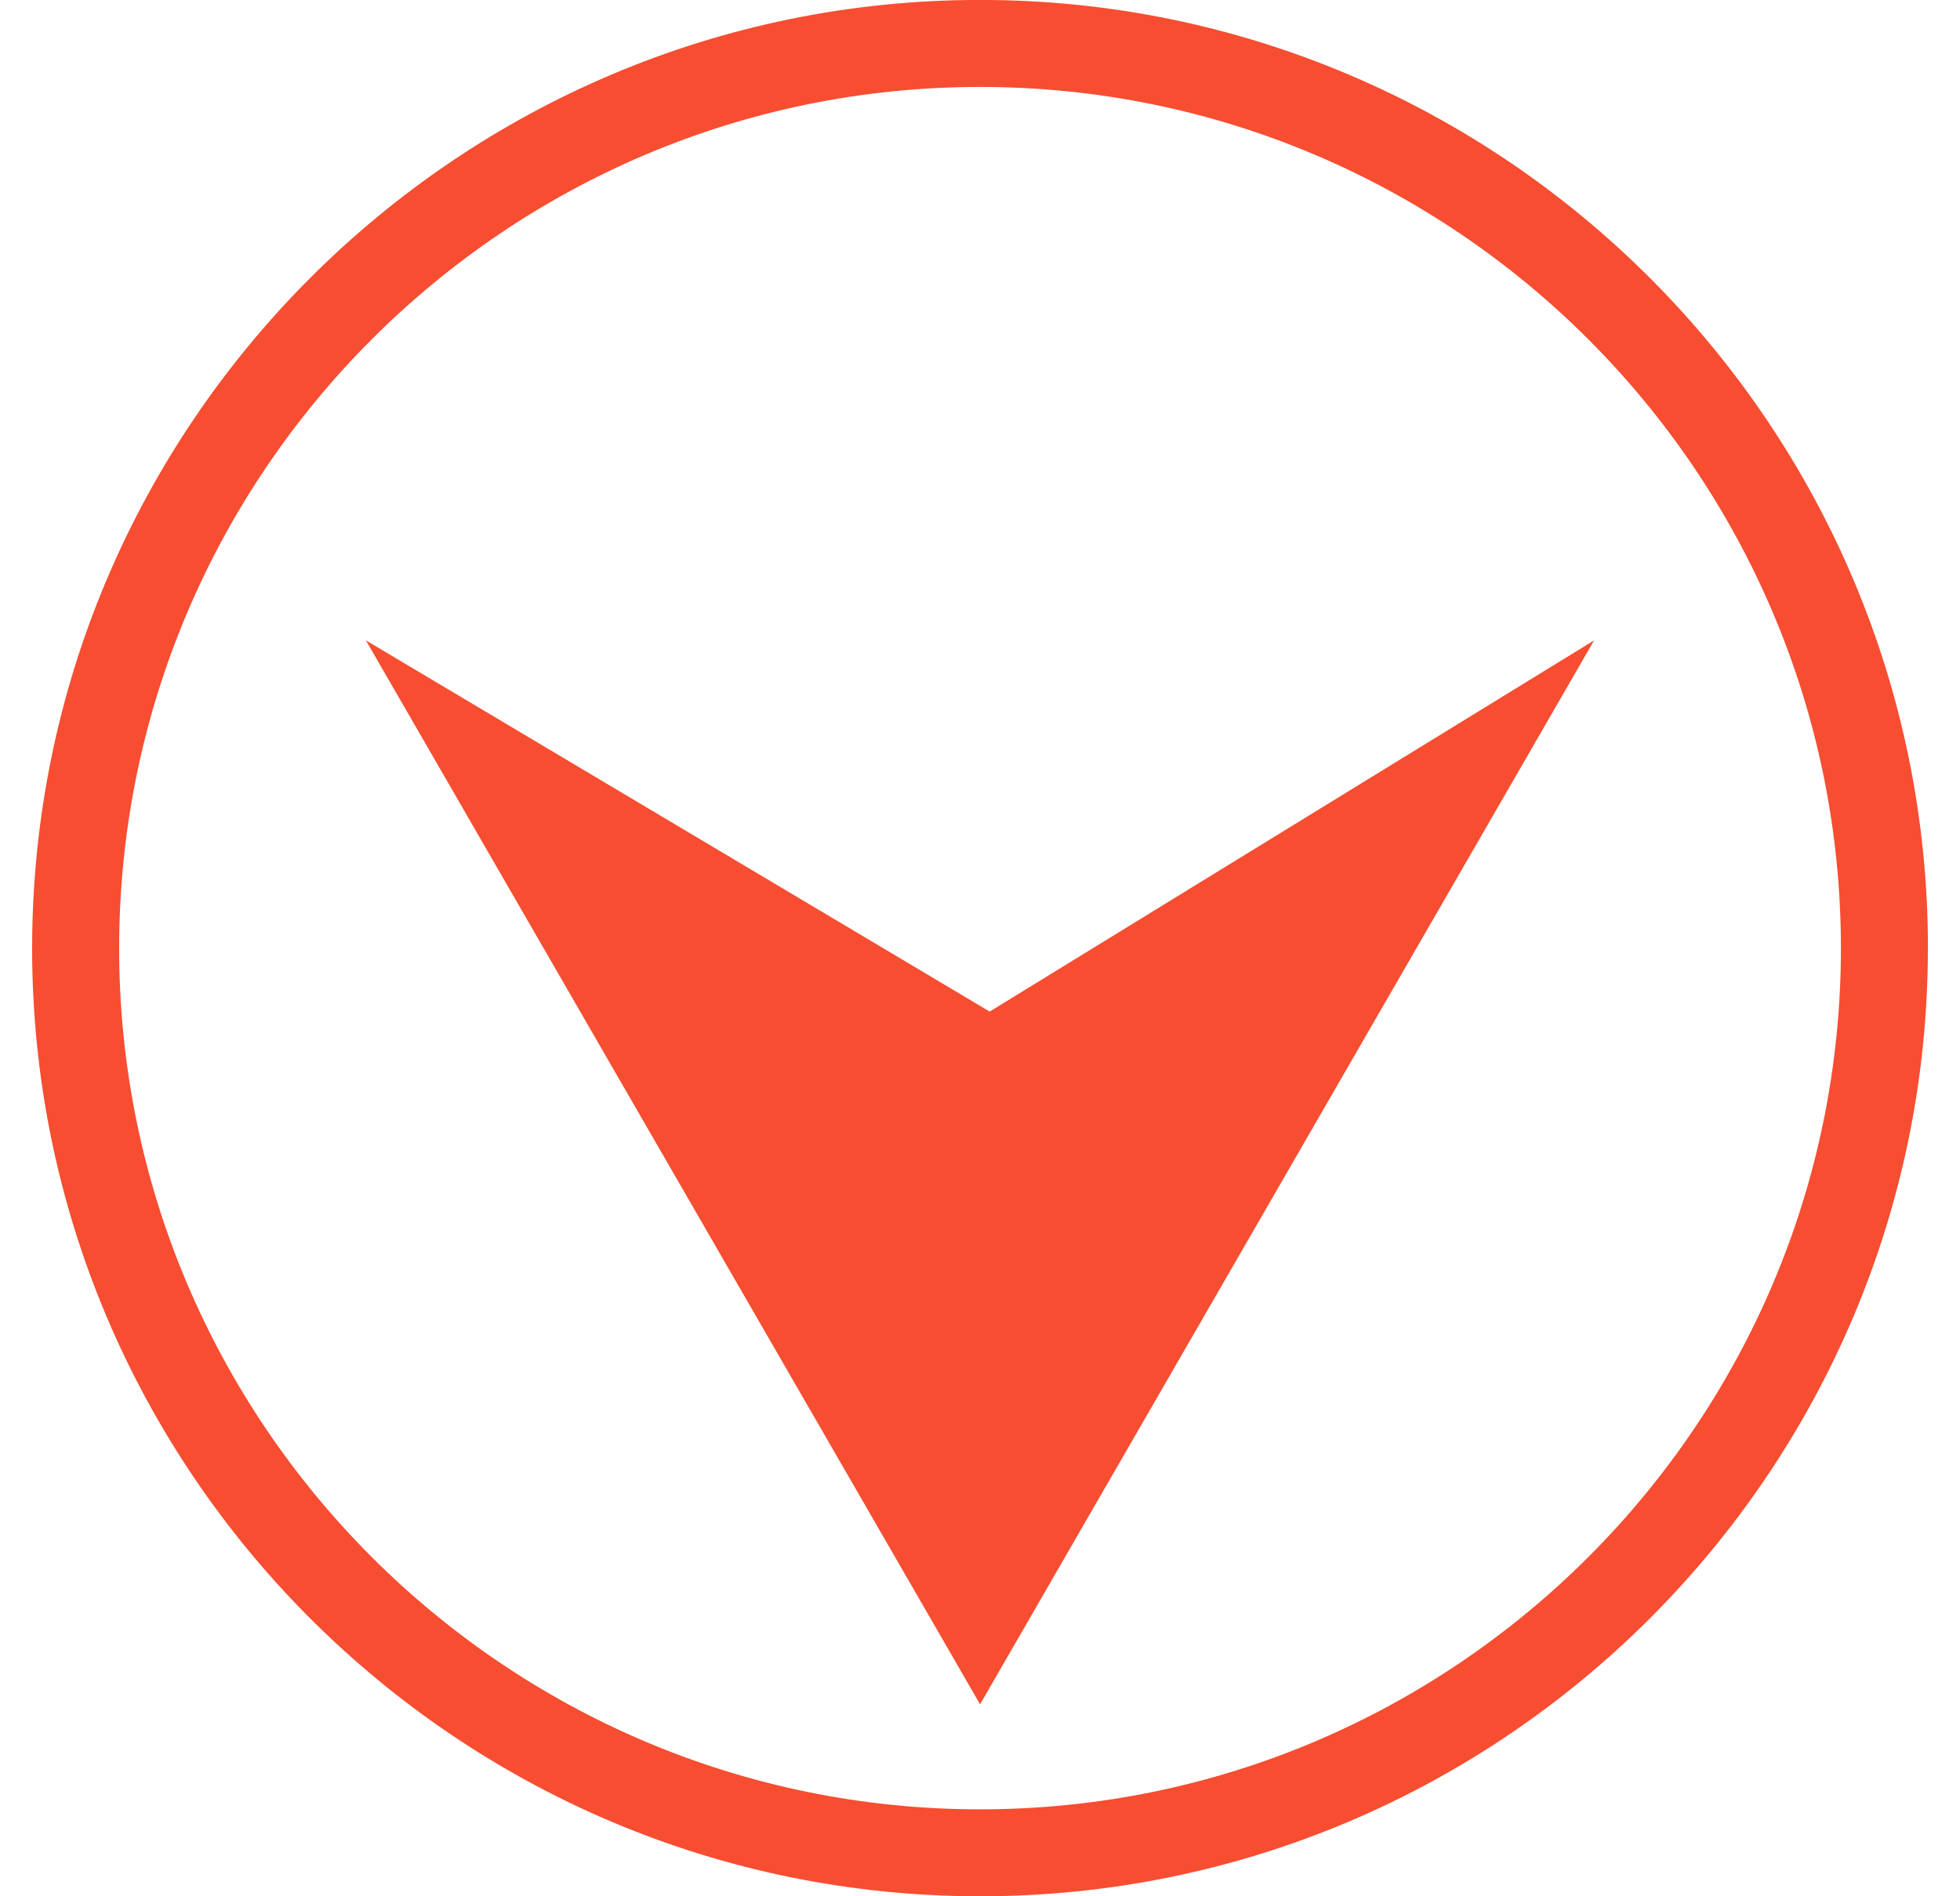 
<svg width="31" height="30" xmlns="http://www.w3.org/2000/svg" xmlns:xlink="http://www.w3.org/1999/xlink" xmlns:svgjs="http://svgjs.com/svgjs" viewBox="0.508 0 29.984 30" fill="#f74d31"><svg xmlns="http://www.w3.org/2000/svg" width="31" height="30" viewBox="0.464 0.121 29.756 29.772"><path paint-order="stroke fill markers" fill-rule="evenodd" d="M30.22 15.01c0 8.207-6.673 14.883-14.877 14.883S.464 23.217.464 15.01C.464 6.8 7.14.12 15.344.12c8.203 0 14.877 6.68 14.877 14.889zm-28.39 0c0 7.454 6.061 13.518 13.513 13.518 7.451 0 13.512-6.064 13.512-13.518 0-7.457-6.06-13.524-13.512-13.524C7.891 1.486 1.83 7.553 1.83 15.01zm13.513 11.869l-9.64-16.704 9.791 5.828 9.487-5.828-9.638 16.704z"/></svg></svg>